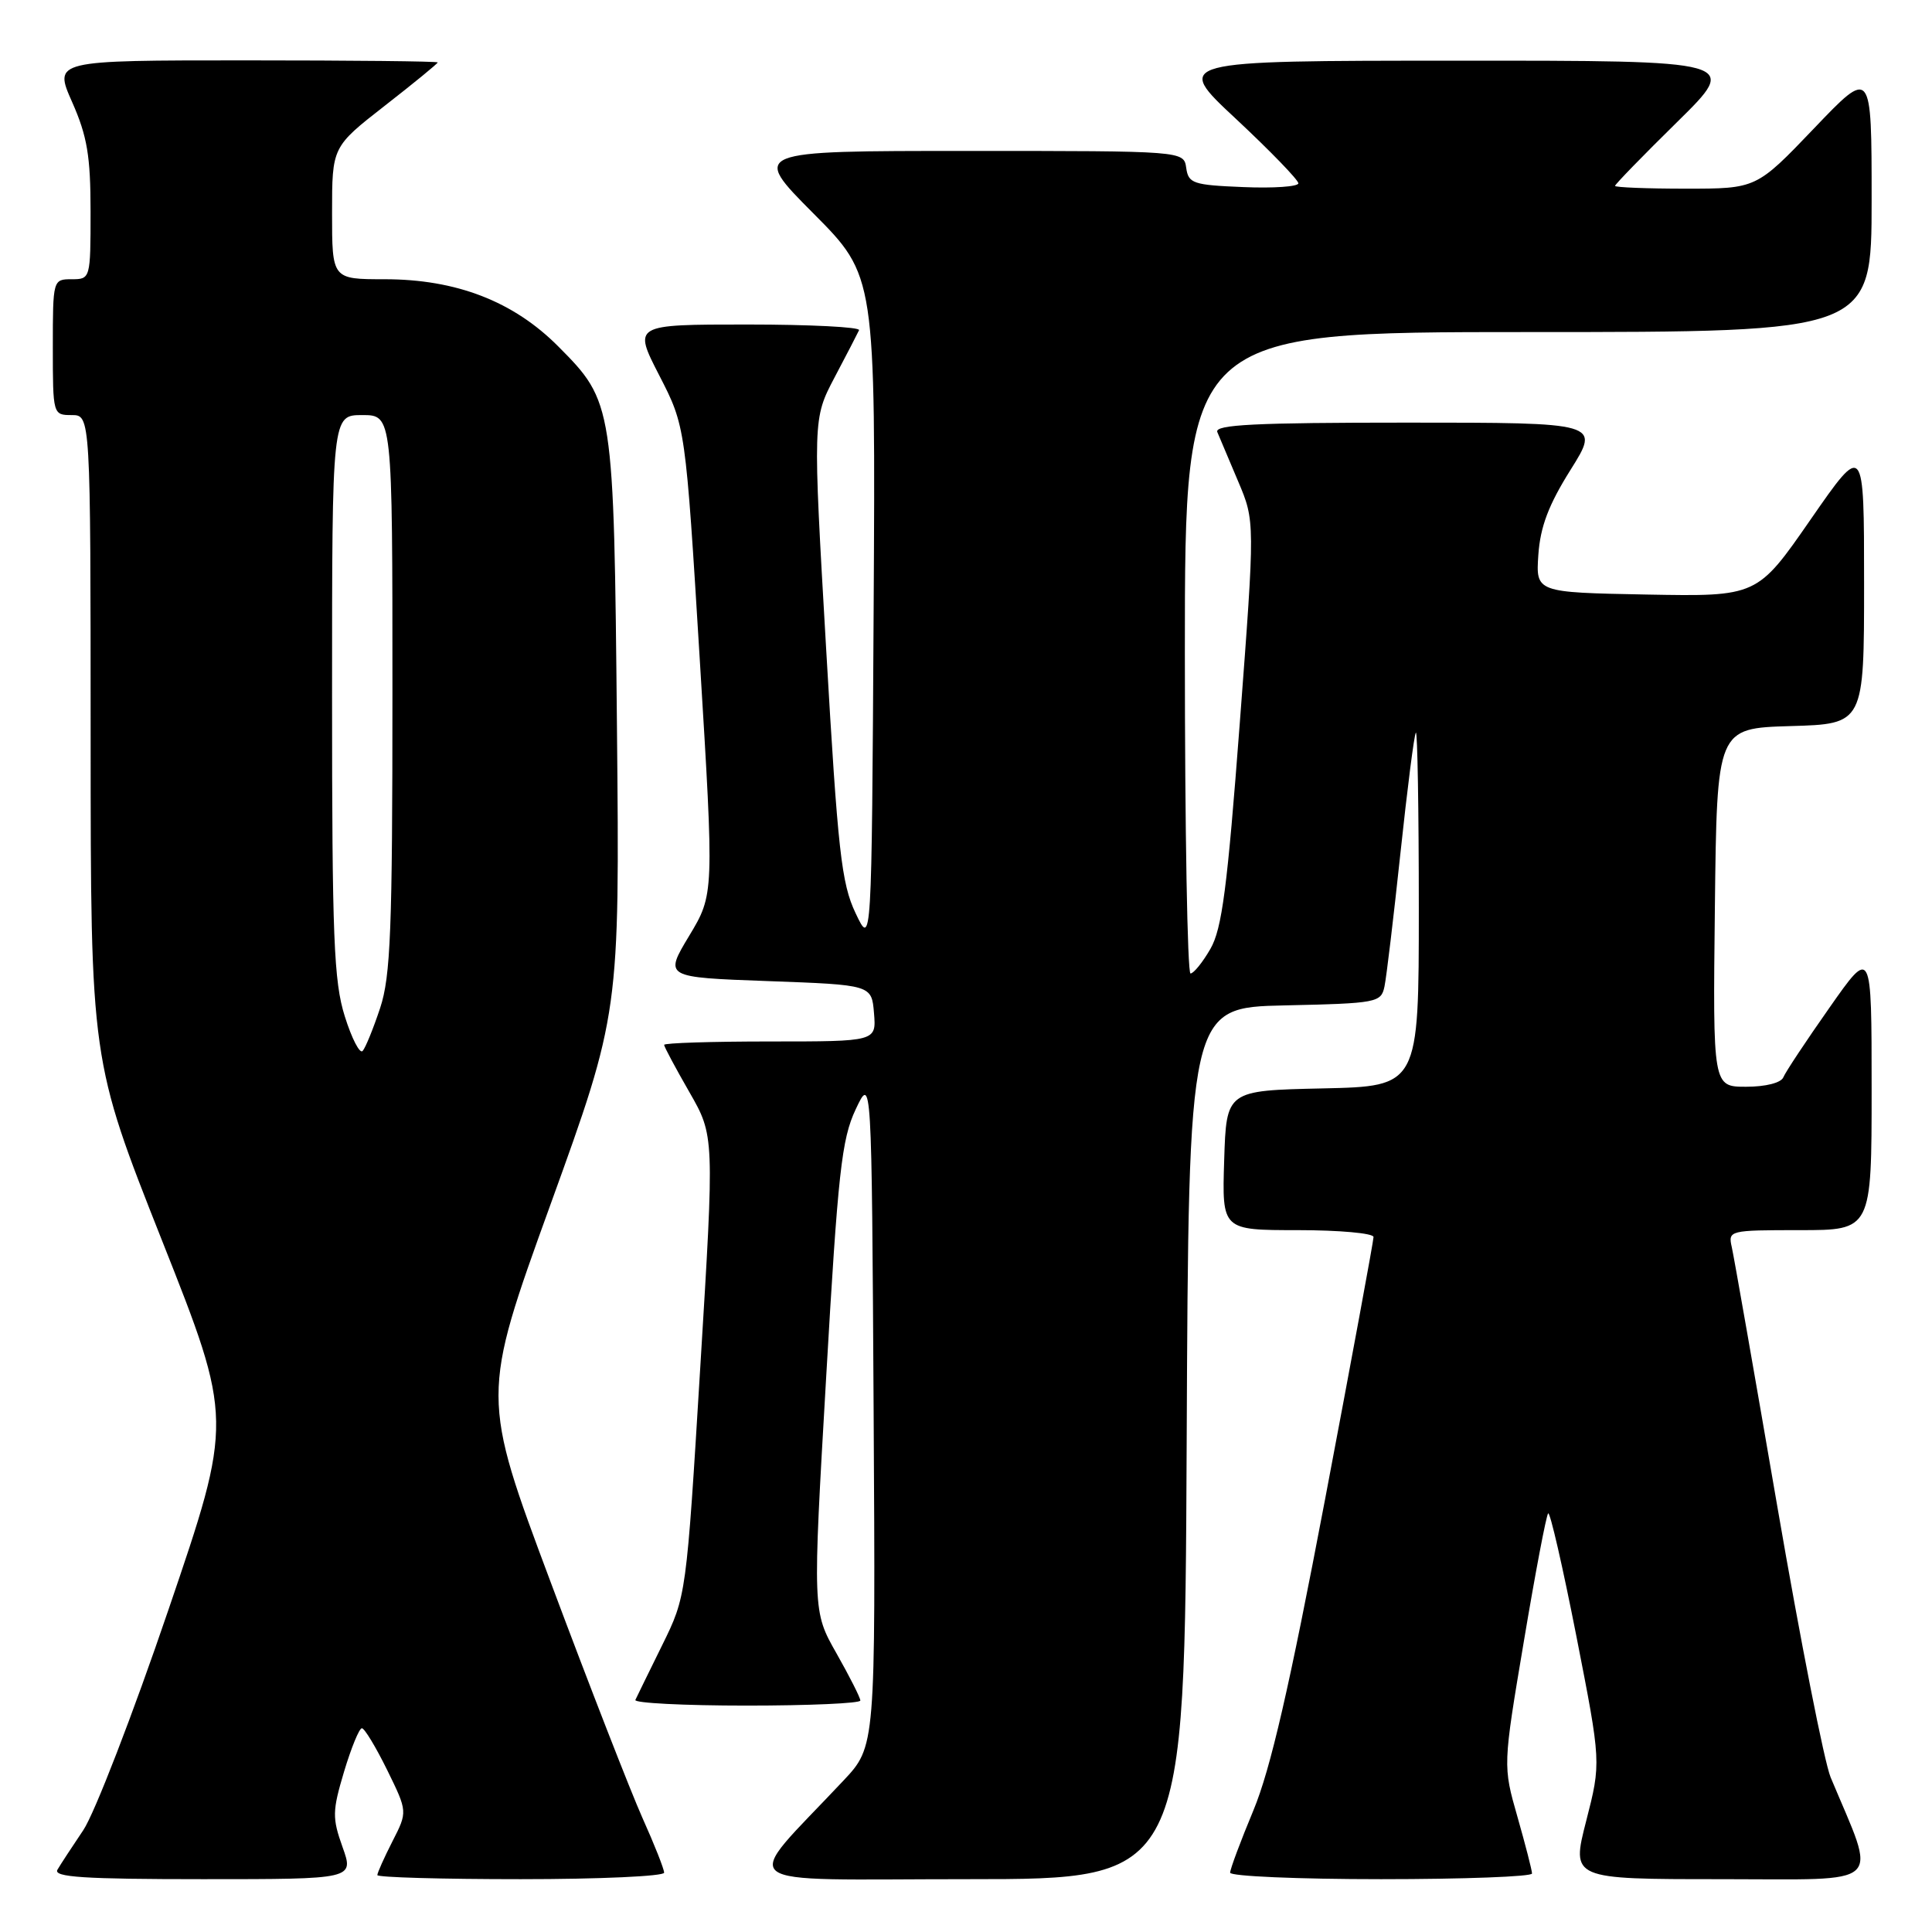 <?xml version="1.0" encoding="UTF-8" standalone="no"?>
<!DOCTYPE svg PUBLIC "-//W3C//DTD SVG 1.1//EN" "http://www.w3.org/Graphics/SVG/1.1/DTD/svg11.dtd" >
<svg xmlns="http://www.w3.org/2000/svg" xmlns:xlink="http://www.w3.org/1999/xlink" version="1.1" viewBox="0 0 256 256">
 <g >
 <path fill="currentColor"
d=" M 45.39 244.75 C 44.01 240.88 44.03 239.98 45.59 234.75 C 46.54 231.59 47.60 229.00 47.95 229.00 C 48.30 229.00 49.80 231.49 51.30 234.53 C 54.01 240.06 54.01 240.06 52.00 243.99 C 50.90 246.15 50.00 248.16 50.00 248.46 C 50.00 248.76 58.55 249.00 69.00 249.00 C 79.45 249.00 88.00 248.61 88.00 248.14 C 88.00 247.66 86.71 244.40 85.13 240.89 C 83.56 237.37 78.10 223.37 73.01 209.76 C 63.75 185.02 63.75 185.02 72.93 159.64 C 82.11 134.26 82.11 134.26 81.75 96.38 C 81.34 53.53 81.30 53.27 73.96 45.89 C 68.03 39.93 60.46 37.00 50.96 37.00 C 44.00 37.00 44.00 37.00 44.00 28.23 C 44.00 19.46 44.00 19.46 51.00 14.00 C 54.85 11.00 58.00 8.42 58.00 8.27 C 58.00 8.12 46.55 8.00 32.56 8.00 C 7.11 8.00 7.11 8.00 9.56 13.53 C 11.56 18.05 12.00 20.69 12.00 28.03 C 12.00 36.93 11.98 37.00 9.50 37.00 C 7.02 37.00 7.00 37.07 7.00 46.00 C 7.00 54.93 7.02 55.00 9.50 55.00 C 12.00 55.00 12.00 55.00 12.01 97.75 C 12.02 140.50 12.02 140.50 21.45 164.33 C 30.89 188.16 30.89 188.16 22.31 213.33 C 17.60 227.17 12.52 240.30 11.04 242.50 C 9.56 244.70 8.01 247.06 7.61 247.75 C 7.04 248.73 11.16 249.00 26.90 249.00 C 46.91 249.00 46.91 249.00 45.39 244.75 Z  M 157.24 191.25 C 157.50 133.50 157.50 133.50 170.24 133.22 C 182.48 132.95 183.00 132.85 183.45 130.72 C 183.71 129.50 184.66 121.53 185.57 113.00 C 186.48 104.47 187.39 97.31 187.61 97.08 C 187.82 96.85 188.00 107.30 188.00 120.30 C 188.00 143.94 188.00 143.94 175.25 144.22 C 162.50 144.50 162.50 144.50 162.21 153.75 C 161.92 163.00 161.92 163.00 171.96 163.00 C 177.48 163.00 182.00 163.41 182.00 163.91 C 182.00 164.41 179.11 180.05 175.58 198.66 C 170.84 223.62 168.35 234.44 166.08 239.89 C 164.39 243.95 163.00 247.66 163.00 248.14 C 163.00 248.61 172.00 249.00 183.00 249.00 C 194.00 249.00 203.00 248.66 203.00 248.25 C 203.00 247.83 202.13 244.46 201.07 240.74 C 199.14 233.99 199.14 233.99 201.92 217.48 C 203.44 208.40 204.89 200.77 205.14 200.53 C 205.39 200.28 207.07 207.61 208.88 216.81 C 212.16 233.55 212.16 233.55 210.18 241.28 C 208.20 249.00 208.20 249.00 228.09 249.00 C 250.12 249.00 248.74 250.29 242.57 235.51 C 241.74 233.53 238.57 217.42 235.52 199.71 C 232.47 181.99 229.75 166.49 229.47 165.25 C 228.97 163.04 229.13 163.00 238.48 163.00 C 248.00 163.00 248.00 163.00 248.00 144.28 C 248.00 125.55 248.00 125.55 242.41 133.53 C 239.33 137.91 236.58 142.06 236.30 142.75 C 236.00 143.48 233.96 144.00 231.37 144.00 C 226.96 144.00 226.96 144.00 227.23 120.25 C 227.50 96.50 227.50 96.50 237.25 96.21 C 247.00 95.93 247.00 95.93 247.00 77.27 C 247.00 58.62 247.00 58.62 239.92 68.83 C 232.84 79.05 232.84 79.05 218.17 78.78 C 203.50 78.50 203.50 78.50 203.84 73.50 C 204.10 69.79 205.20 66.88 208.11 62.25 C 212.03 56.00 212.03 56.00 186.41 56.00 C 166.30 56.00 160.90 56.27 161.30 57.25 C 161.59 57.94 162.83 60.88 164.06 63.78 C 166.30 69.07 166.30 69.07 164.28 95.78 C 162.63 117.62 161.92 123.09 160.38 125.74 C 159.35 127.53 158.16 128.99 157.75 128.99 C 157.34 129.00 157.00 109.88 157.00 86.50 C 157.00 44.00 157.00 44.00 202.50 44.00 C 248.00 44.00 248.00 44.00 248.00 26.51 C 248.00 9.02 248.00 9.02 240.37 17.01 C 232.73 25.00 232.73 25.00 223.37 25.00 C 218.22 25.00 214.00 24.83 214.00 24.63 C 214.00 24.43 217.71 20.61 222.25 16.15 C 230.50 8.03 230.50 8.03 193.00 8.04 C 155.50 8.05 155.50 8.05 163.79 15.77 C 168.34 20.02 172.05 23.86 172.04 24.29 C 172.02 24.73 168.74 24.96 164.75 24.79 C 158.10 24.52 157.47 24.31 157.18 22.25 C 156.86 20.00 156.86 20.00 128.20 20.00 C 99.54 20.00 99.54 20.00 107.78 28.28 C 116.02 36.56 116.02 36.56 115.76 81.03 C 115.50 125.50 115.50 125.50 113.37 121.00 C 111.49 117.05 111.02 112.80 109.47 86.00 C 107.70 55.50 107.70 55.50 110.59 50.00 C 112.19 46.98 113.64 44.16 113.83 43.75 C 114.01 43.34 107.35 43.00 99.03 43.00 C 83.89 43.00 83.89 43.00 87.36 49.75 C 90.83 56.50 90.83 56.50 92.73 87.50 C 94.63 118.50 94.63 118.50 91.32 124.00 C 88.01 129.50 88.01 129.50 101.75 130.00 C 115.50 130.50 115.50 130.50 115.81 134.25 C 116.12 138.00 116.12 138.00 102.06 138.00 C 94.33 138.00 88.00 138.20 88.00 138.45 C 88.00 138.69 89.50 141.50 91.34 144.70 C 94.67 150.50 94.67 150.50 92.80 181.00 C 90.94 211.50 90.94 211.50 87.74 218.00 C 85.98 221.57 84.38 224.84 84.19 225.25 C 83.99 225.66 90.62 226.00 98.92 226.00 C 107.21 226.00 114.00 225.70 114.00 225.33 C 114.00 224.96 112.58 222.15 110.84 219.08 C 107.67 213.50 107.67 213.50 109.47 182.50 C 111.04 155.30 111.52 150.95 113.38 147.00 C 115.50 142.50 115.50 142.50 115.76 186.95 C 116.02 231.41 116.02 231.41 111.75 235.95 C 98.09 250.50 96.18 249.00 128.29 249.00 C 156.98 249.00 156.98 249.00 157.24 191.25 Z  M 45.69 134.68 C 44.23 130.06 44.00 124.24 44.00 92.16 C 44.00 55.00 44.00 55.00 48.00 55.00 C 52.00 55.00 52.00 55.00 52.00 91.82 C 52.00 123.21 51.76 129.37 50.37 133.57 C 49.47 136.28 48.43 138.84 48.05 139.26 C 47.68 139.68 46.61 137.62 45.69 134.68 Z "/>
</g>
</svg>